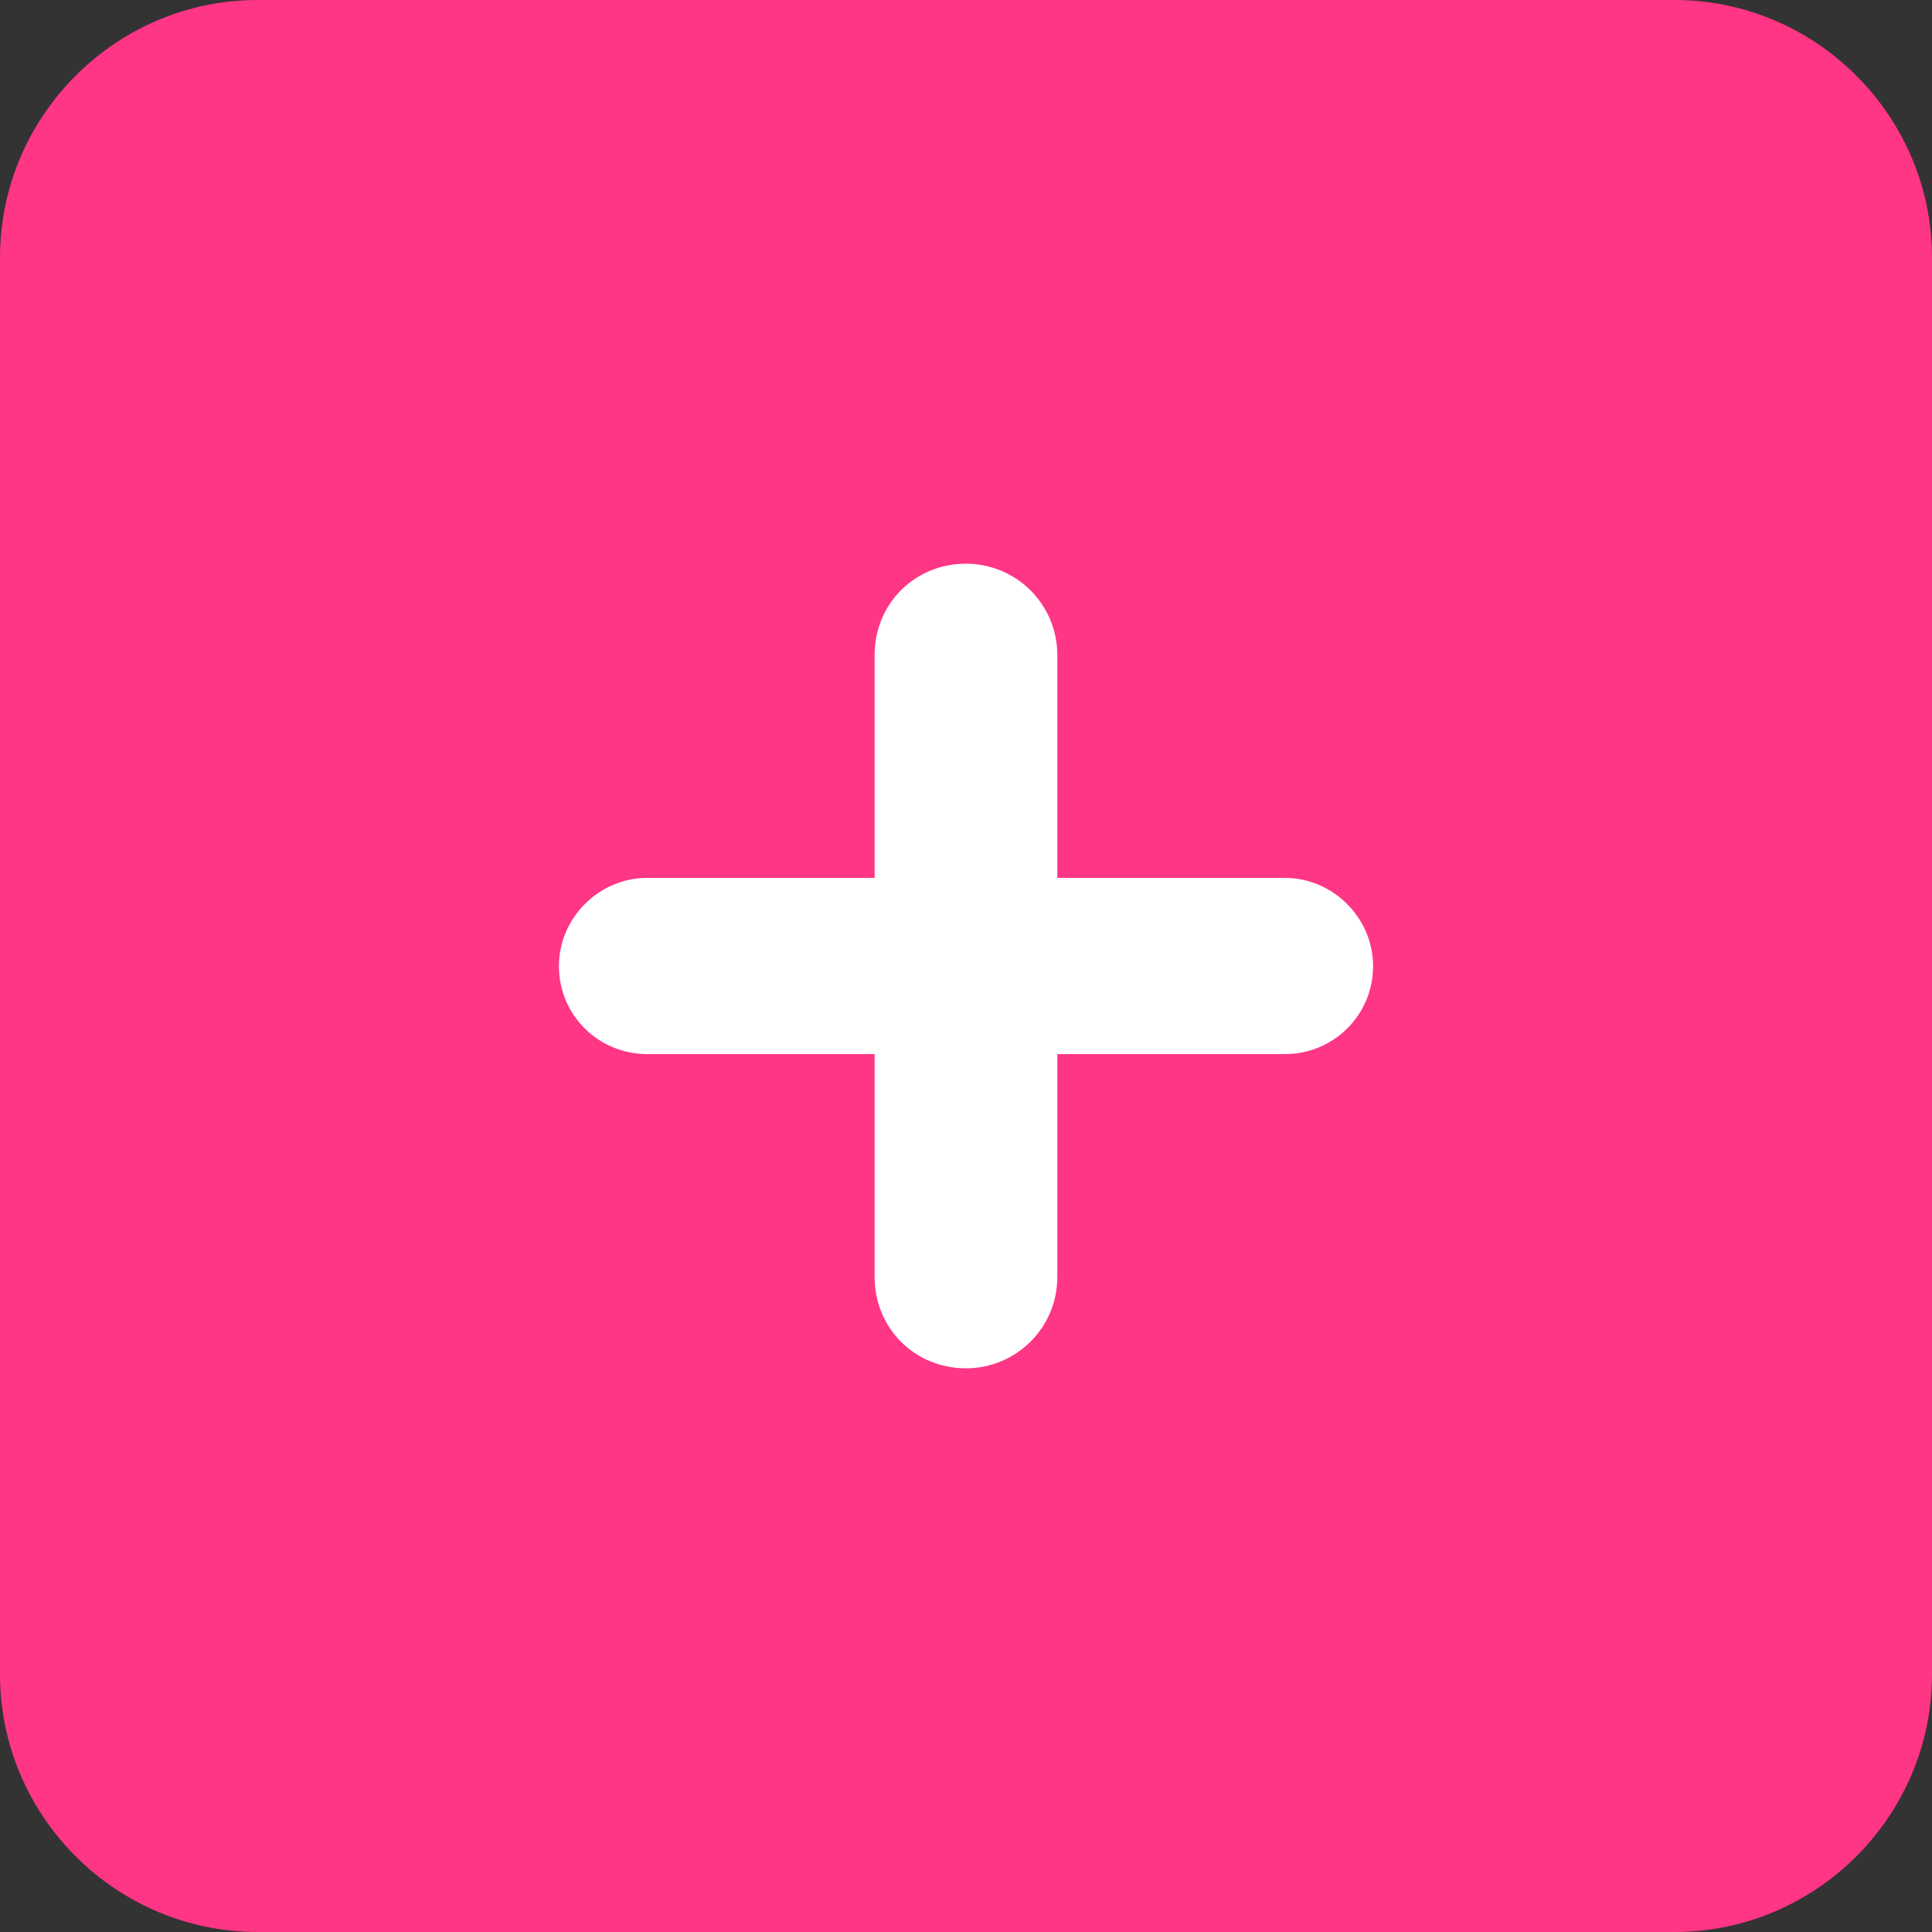<?xml version="1.0" encoding="utf-8"?>
<!-- Generator: Adobe Illustrator 16.0.0, SVG Export Plug-In . SVG Version: 6.00 Build 0)  -->
<!DOCTYPE svg PUBLIC "-//W3C//DTD SVG 1.1//EN" "http://www.w3.org/Graphics/SVG/1.1/DTD/svg11.dtd">
<svg version="1.1" id="Layer_1" xmlns="http://www.w3.org/2000/svg" xmlns:xlink="http://www.w3.org/1999/xlink" x="0px" y="0px"
	 width="30px" height="30px" viewBox="0 0 30 30" enable-background="new 0 0 30 30" xml:space="preserve">
<rect x="0" y="0" width="30" height="30" fill="#333333" stroke="none"/>
<g>
	<path fill="#FF3586" d="M30,26c0,2.2-1.8,4-4,4H4c-2.2,0-4-1.8-4-4V4c0-2.2,1.8-4,4-4h22c2.2,0,4,1.8,4,4V26z"/>
</g>
<g>
	<path fill="#FFFFFF" d="M13.581,16.368h-3.534c-0.746,0-1.368-0.597-1.368-1.368c0-0.746,0.622-1.368,1.368-1.368h3.534v-3.46
		c0-0.797,0.622-1.419,1.419-1.419c0.771,0,1.418,0.622,1.418,1.419v3.46h3.534c0.746,0,1.369,0.622,1.369,1.368
		c0,0.771-0.623,1.368-1.369,1.368h-3.534v3.46c0,0.797-0.646,1.419-1.418,1.419c-0.797,0-1.419-0.622-1.419-1.419V16.368z"/>
</g>
</svg>
